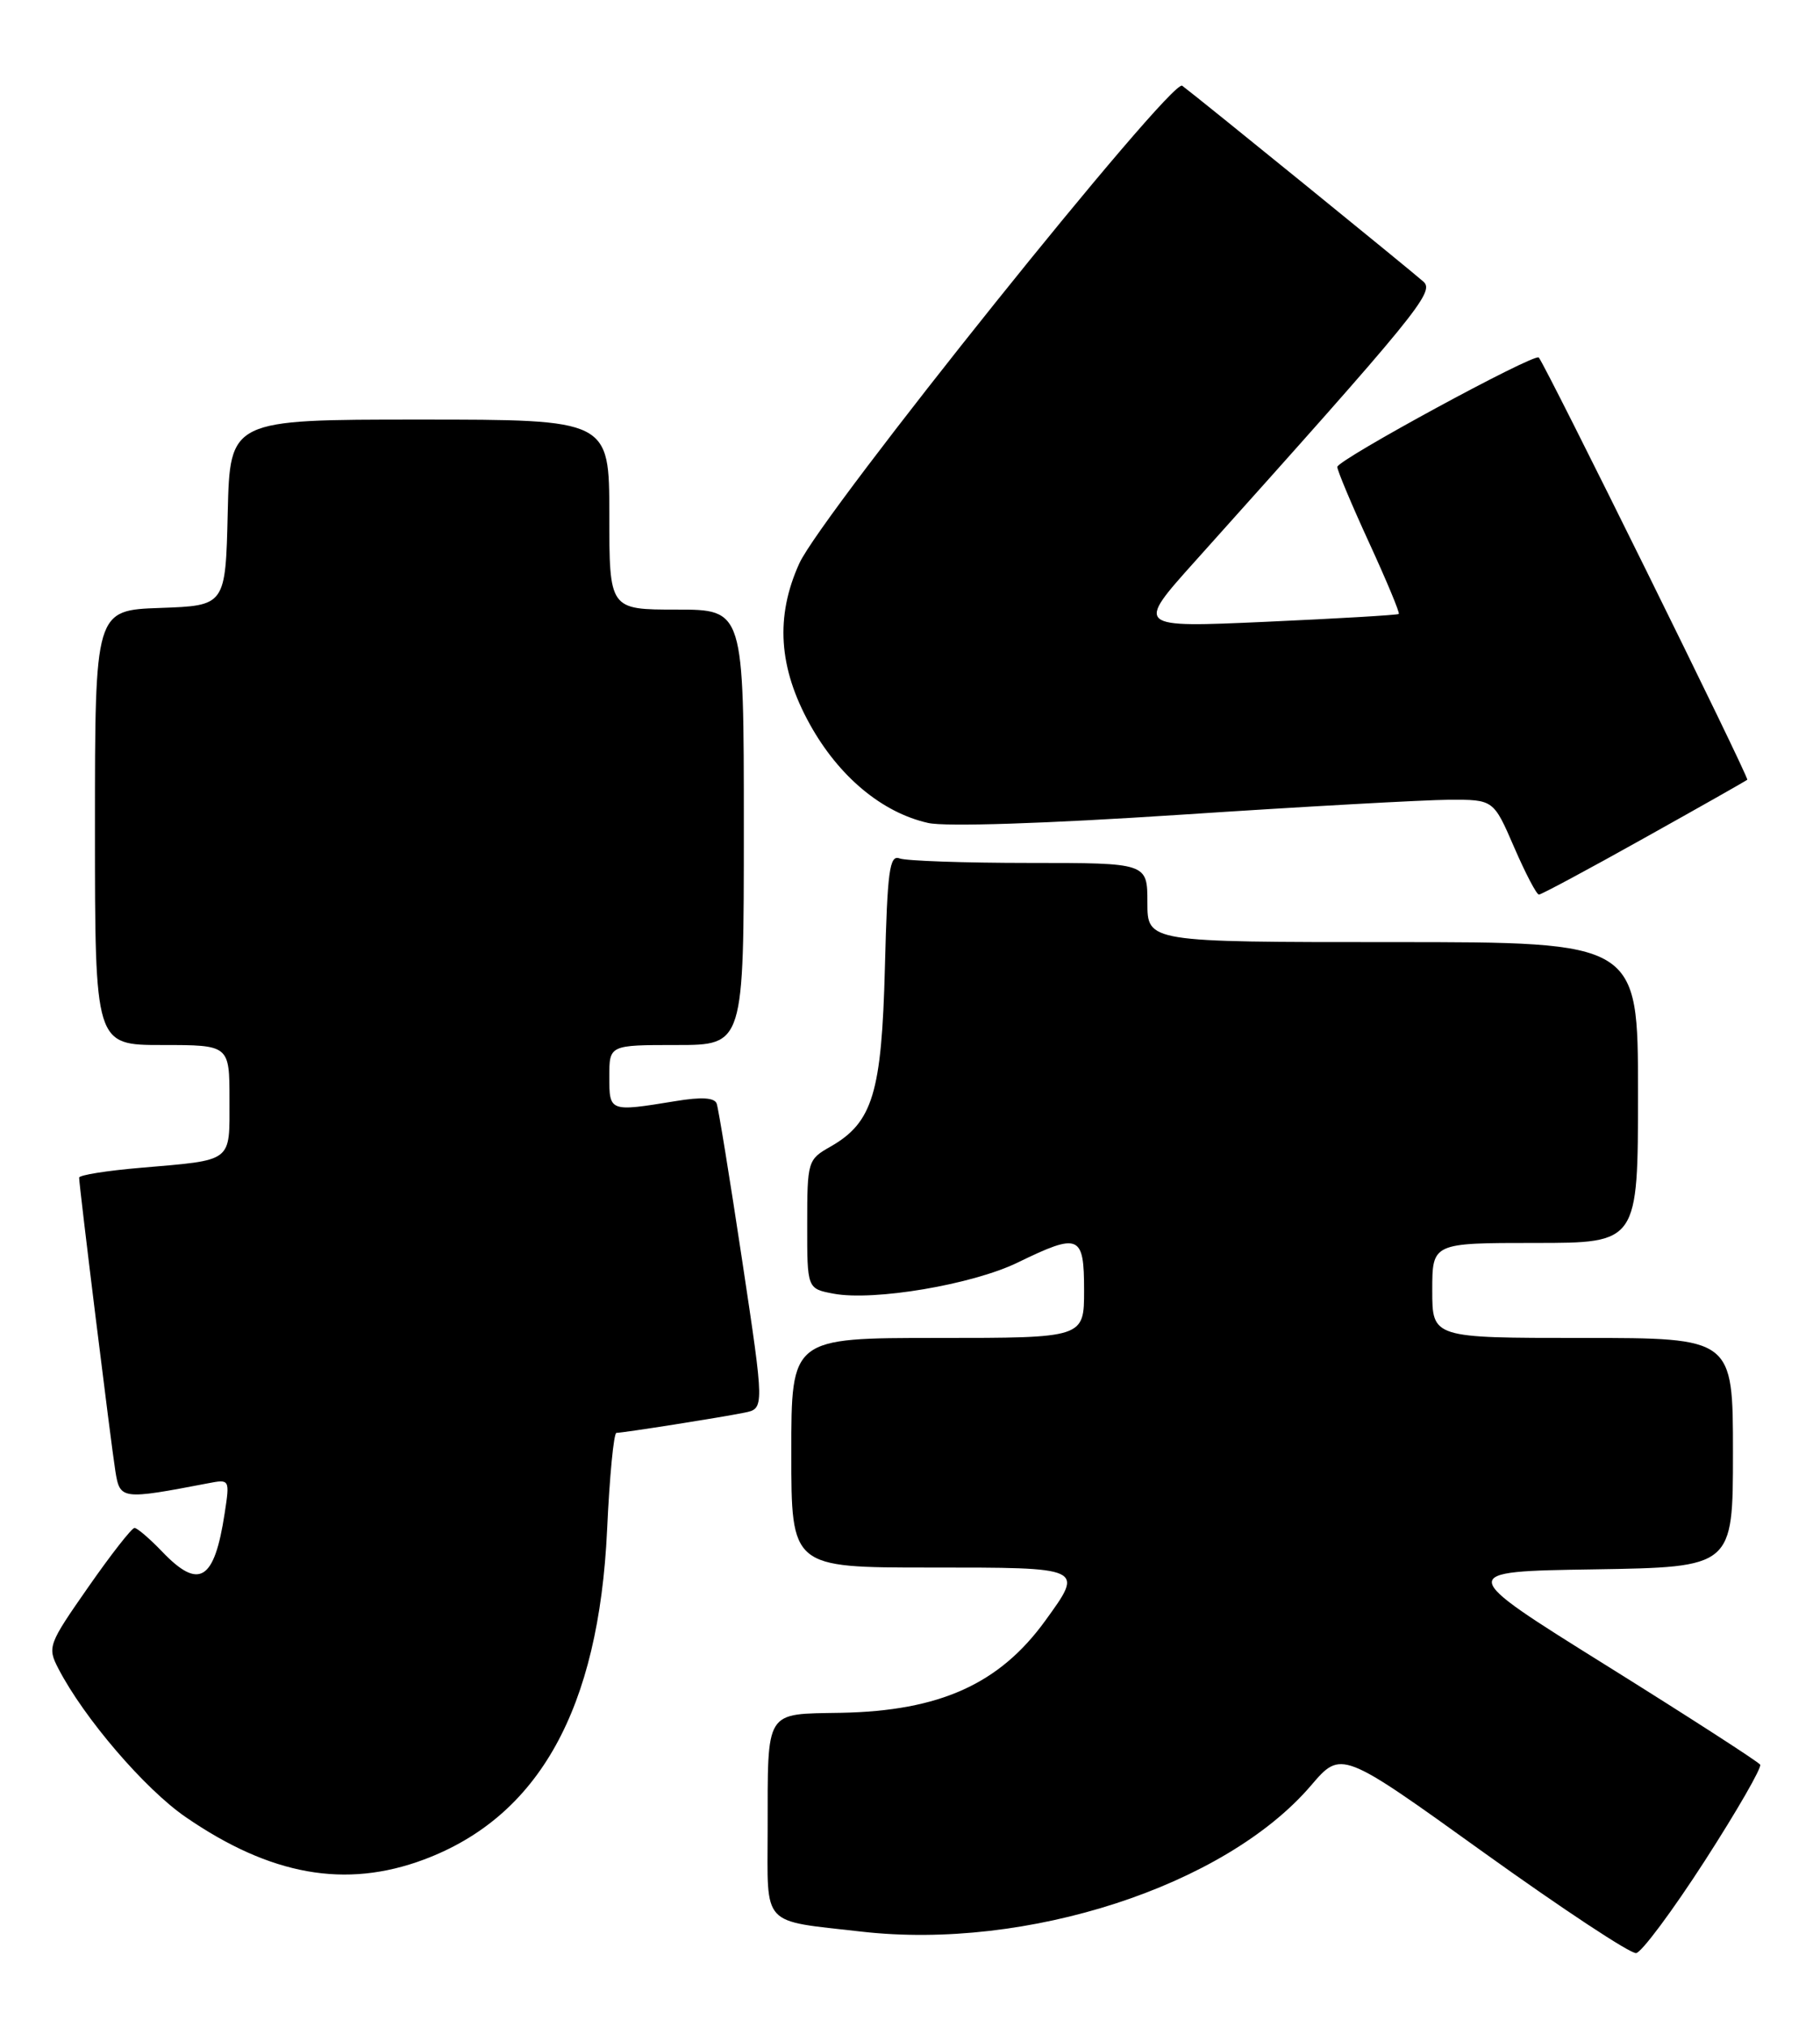 <?xml version="1.0" encoding="UTF-8" standalone="no"?>
<!DOCTYPE svg PUBLIC "-//W3C//DTD SVG 1.1//EN" "http://www.w3.org/Graphics/SVG/1.1/DTD/svg11.dtd" >
<svg xmlns="http://www.w3.org/2000/svg" xmlns:xlink="http://www.w3.org/1999/xlink" version="1.1" viewBox="0 0 230 256">
 <g >
 <path fill="currentColor"
d=" M 215.45 235.03 C 219.52 228.72 222.66 223.26 222.44 222.90 C 222.21 222.54 213.47 216.90 203.00 210.37 C 183.97 198.50 183.97 198.50 201.48 198.23 C 219.00 197.95 219.00 197.95 219.00 183.48 C 219.00 169.00 219.00 169.00 200.00 169.00 C 181.00 169.00 181.00 169.00 181.00 163.00 C 181.00 157.00 181.00 157.00 194.00 157.00 C 207.00 157.00 207.00 157.00 207.00 138.00 C 207.00 119.00 207.00 119.00 176.00 119.00 C 145.00 119.00 145.00 119.00 145.00 114.00 C 145.00 109.00 145.00 109.00 130.08 109.00 C 121.88 109.00 114.49 108.74 113.68 108.43 C 112.41 107.94 112.14 110.01 111.83 122.18 C 111.42 138.07 110.29 141.79 104.94 144.84 C 102.08 146.46 102.01 146.69 102.01 154.64 C 102.00 162.78 102.00 162.78 105.35 163.41 C 110.45 164.36 122.88 162.26 128.60 159.48 C 136.40 155.69 137.00 155.94 137.00 163.00 C 137.00 169.00 137.00 169.00 118.50 169.00 C 100.00 169.00 100.00 169.00 100.00 183.50 C 100.00 198.00 100.00 198.00 117.50 198.00 C 137.12 198.00 137.00 197.94 132.09 204.72 C 126.30 212.71 118.76 216.11 106.30 216.35 C 96.56 216.53 97.03 215.77 97.01 231.18 C 97.00 243.52 96.08 242.53 108.88 243.99 C 129.76 246.37 154.79 238.24 165.67 225.54 C 169.50 221.06 169.50 221.06 187.50 233.99 C 197.40 241.09 206.07 246.82 206.77 246.70 C 207.47 246.59 211.38 241.34 215.45 235.03 Z  M 53.59 234.88 C 68.12 229.44 75.67 215.85 76.72 193.25 C 77.03 186.51 77.56 181.00 77.90 180.99 C 78.80 180.98 91.12 179.04 94.06 178.44 C 96.61 177.93 96.61 177.93 93.79 159.21 C 92.24 148.92 90.79 140.00 90.57 139.40 C 90.30 138.64 88.63 138.54 85.34 139.09 C 77.01 140.45 77.00 140.45 77.00 136.00 C 77.00 132.00 77.00 132.00 85.50 132.00 C 94.00 132.00 94.00 132.00 94.00 104.50 C 94.00 77.00 94.00 77.00 85.50 77.00 C 77.00 77.00 77.00 77.00 77.00 65.00 C 77.00 53.00 77.00 53.00 53.03 53.00 C 29.06 53.00 29.06 53.00 28.78 64.75 C 28.50 76.50 28.50 76.50 20.25 76.79 C 12.00 77.08 12.00 77.08 12.00 104.54 C 12.00 132.00 12.00 132.00 20.50 132.00 C 29.00 132.00 29.00 132.00 29.00 138.93 C 29.00 146.92 29.56 146.49 17.75 147.51 C 13.49 147.87 10.00 148.43 10.00 148.75 C 10.00 149.78 14.03 182.40 14.58 185.83 C 15.16 189.43 15.35 189.45 26.28 187.36 C 29.04 186.83 29.05 186.85 28.39 191.16 C 27.09 199.68 25.16 200.86 20.50 196.00 C 18.92 194.35 17.34 193.00 17.00 193.00 C 16.65 193.00 14.02 196.36 11.15 200.48 C 6.10 207.71 5.97 208.05 7.38 210.77 C 10.60 216.99 18.28 225.95 23.45 229.51 C 34.19 236.90 43.67 238.59 53.59 234.88 Z  M 207.75 105.88 C 214.76 101.97 220.64 98.64 220.81 98.49 C 221.08 98.25 195.29 46.06 194.46 45.16 C 193.92 44.57 169.00 58.10 169.00 58.98 C 169.00 59.43 170.81 63.74 173.02 68.55 C 175.23 73.36 176.92 77.41 176.77 77.55 C 176.62 77.69 169.08 78.13 160.00 78.54 C 143.50 79.28 143.50 79.28 151.03 70.89 C 179.17 39.53 181.32 36.89 179.90 35.59 C 178.49 34.32 151.46 12.36 149.40 10.83 C 148.04 9.81 103.86 64.89 101.01 71.17 C 97.96 77.89 98.38 84.35 102.35 91.50 C 106.01 98.09 111.46 102.64 117.29 103.95 C 119.49 104.45 132.19 104.03 149.22 102.91 C 164.77 101.88 180.03 101.04 183.12 101.02 C 188.74 101.00 188.74 101.00 191.34 107.00 C 192.77 110.30 194.18 113.00 194.48 113.00 C 194.77 113.00 200.75 109.80 207.75 105.88 Z "/>
</g>
</svg>